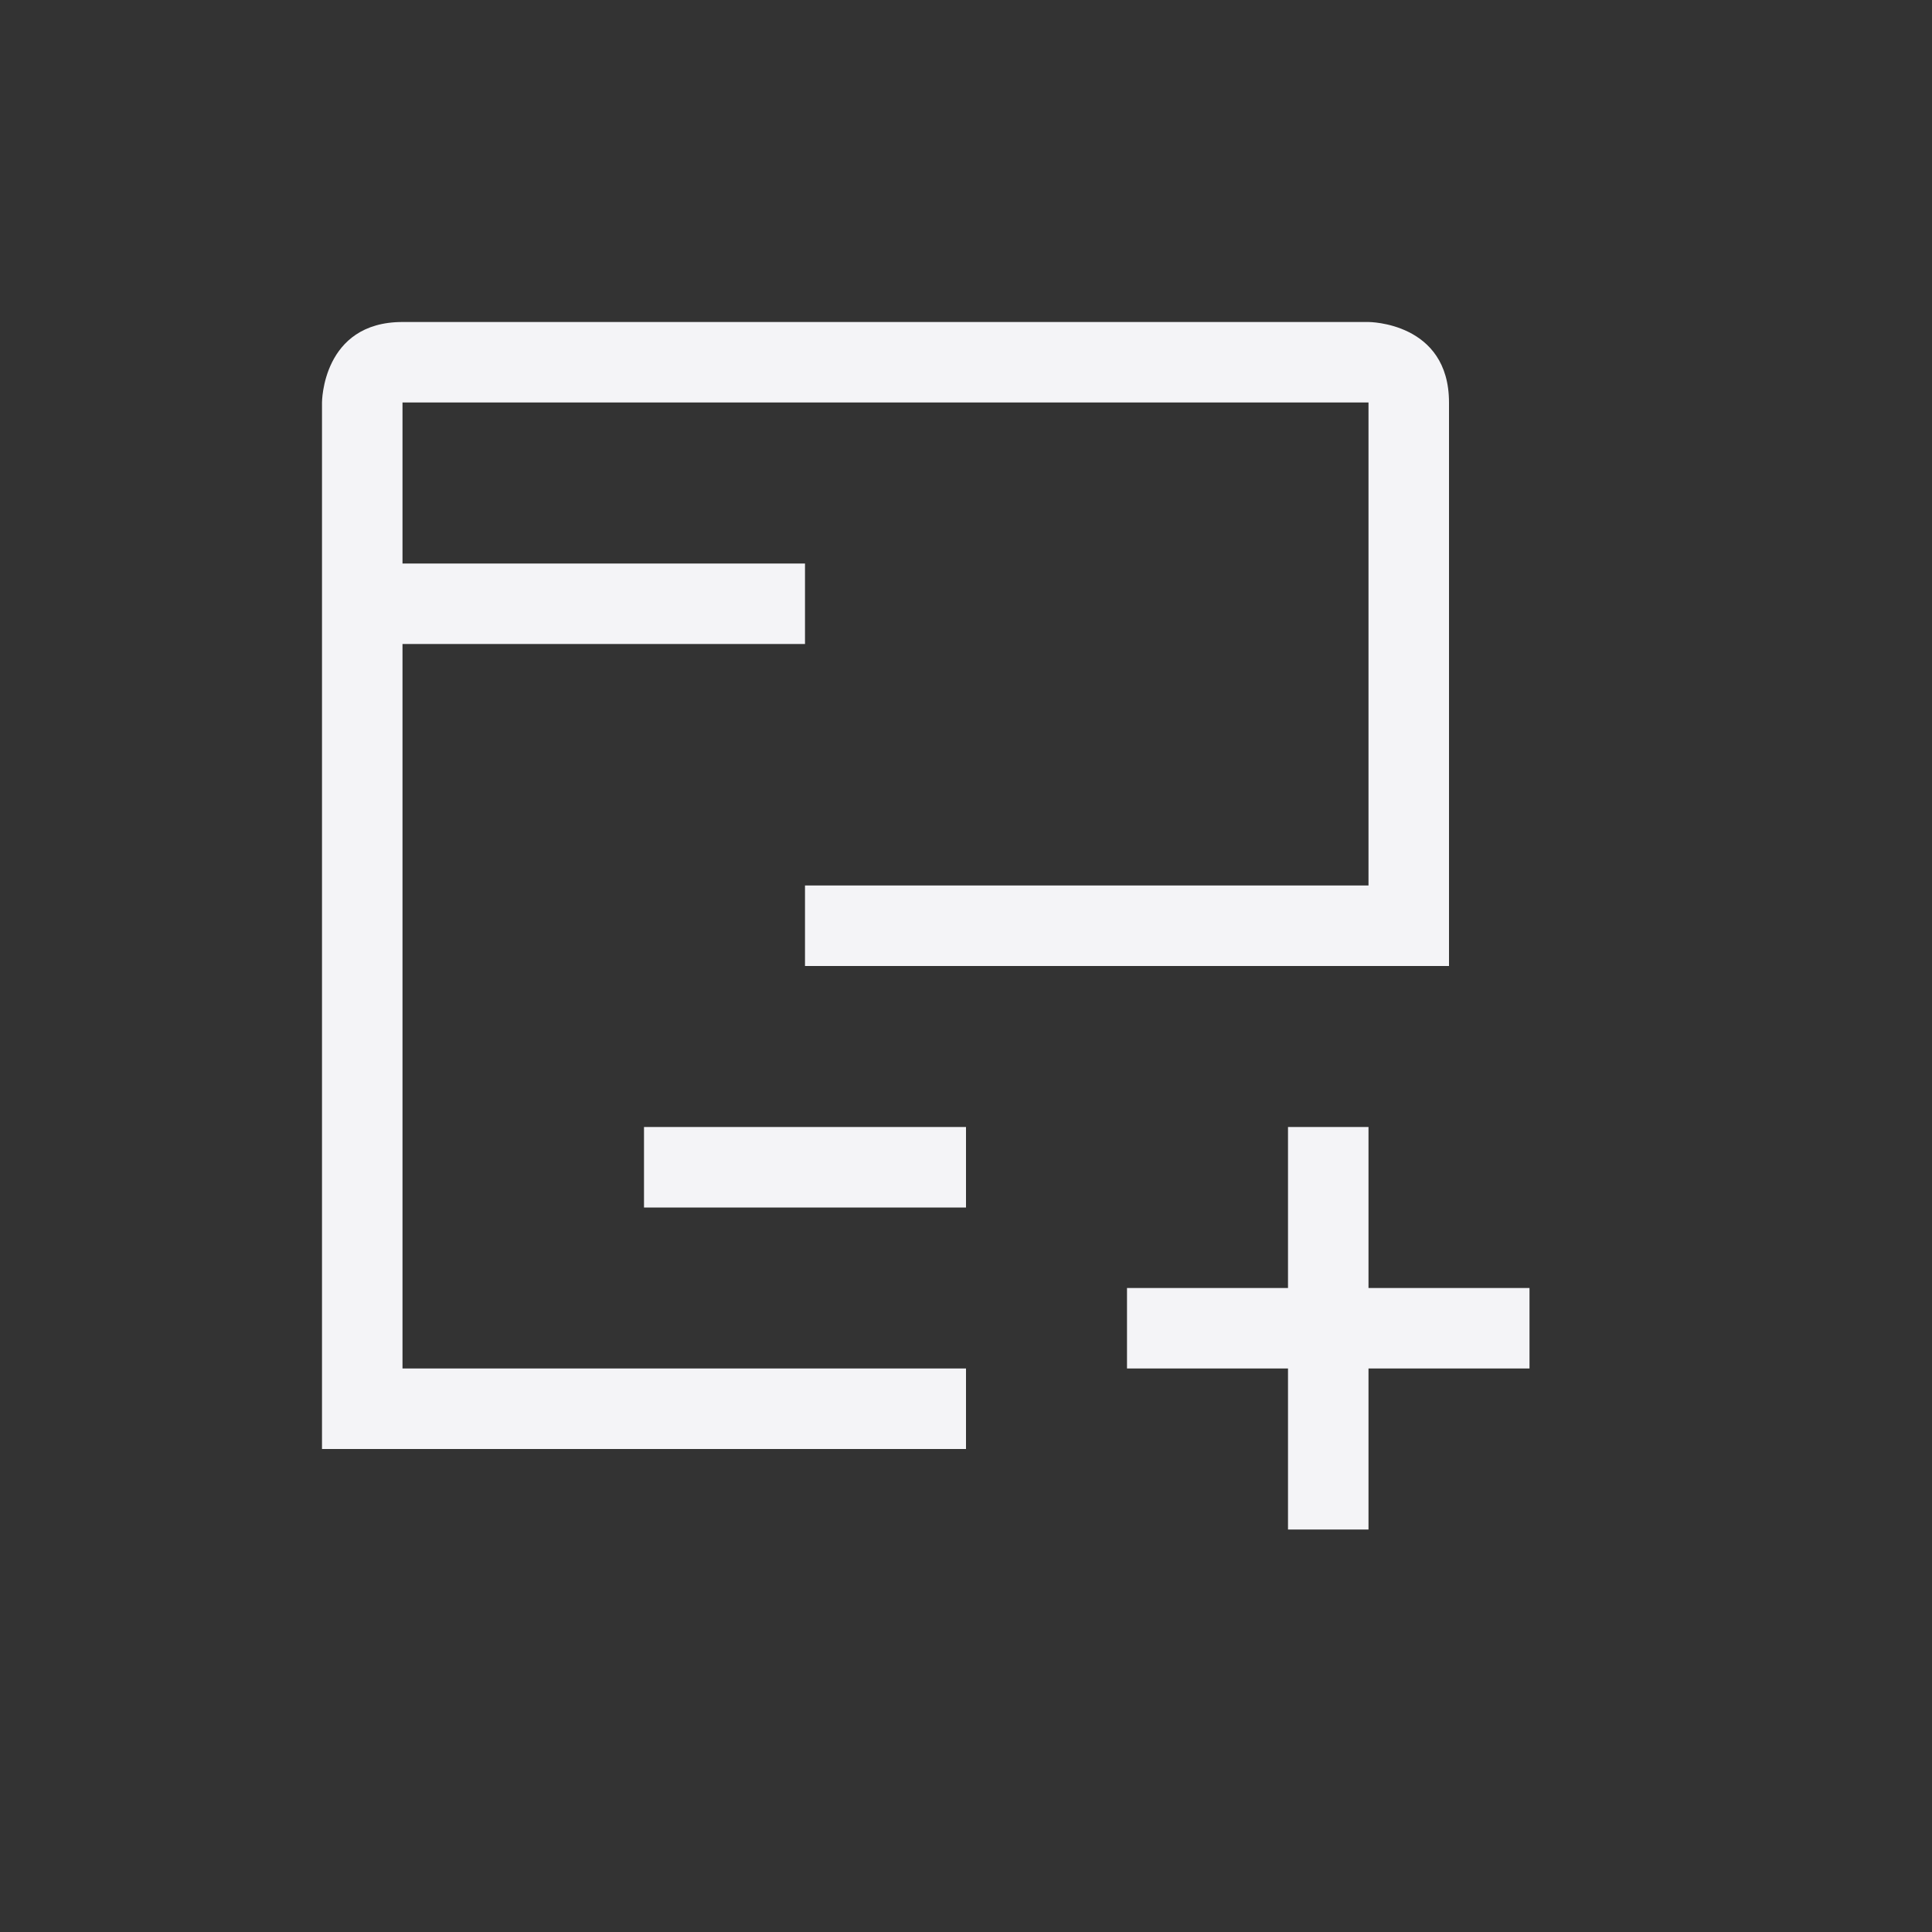 <?xml version="1.0" encoding="UTF-8"?>
<svg width="24px" height="24px" viewBox="0 0 24 24" version="1.1" xmlns="http://www.w3.org/2000/svg" xmlns:xlink="http://www.w3.org/1999/xlink">
    <rect x="0" y="0" width="24" height="24" fill="#333333" stroke="none"/>
    <!-- Generator: Sketch 51.3 (57544) - http://www.bohemiancoding.com/sketch -->
    <title>view-time-schedule-baselined-add.svg </title>
    <desc>Created with Sketch.</desc>
    <defs></defs>
    <g id="view-time-schedule-baselined-add.svg-" stroke="none" stroke-width="1" fill="none" fill-rule="evenodd">
        <g id="127" transform="translate(4, 4)" fill="#f4f4f7" fill-rule="nonzero">
            <path d="M1,-2.84217094e-13 C4.54747351e-13,-2.84217094e-13 4.54747351e-13,1 4.54747351e-13,1 L4.54747351e-13,14 L8,14 L8,13 L1,13 L1,4 L6,4 L6,3 L1,3 L1,1 L13,1 L13,7 L6,7 L6,8 L14,8 L14,1 C14,-2.84217094e-13 13,-2.84217094e-13 13,-2.84217094e-13 L1,-2.84217094e-13 Z M4,10 L4,11 L8,11 L8,10 L4,10 Z M12,10 L12,12 L10,12 L10,13 L12,13 L12,15 L13,15 L13,13 L15,13 L15,12 L13,12 L13,10 L12,10 Z" id="Shape"></path>
        </g>
    </g>
</svg>